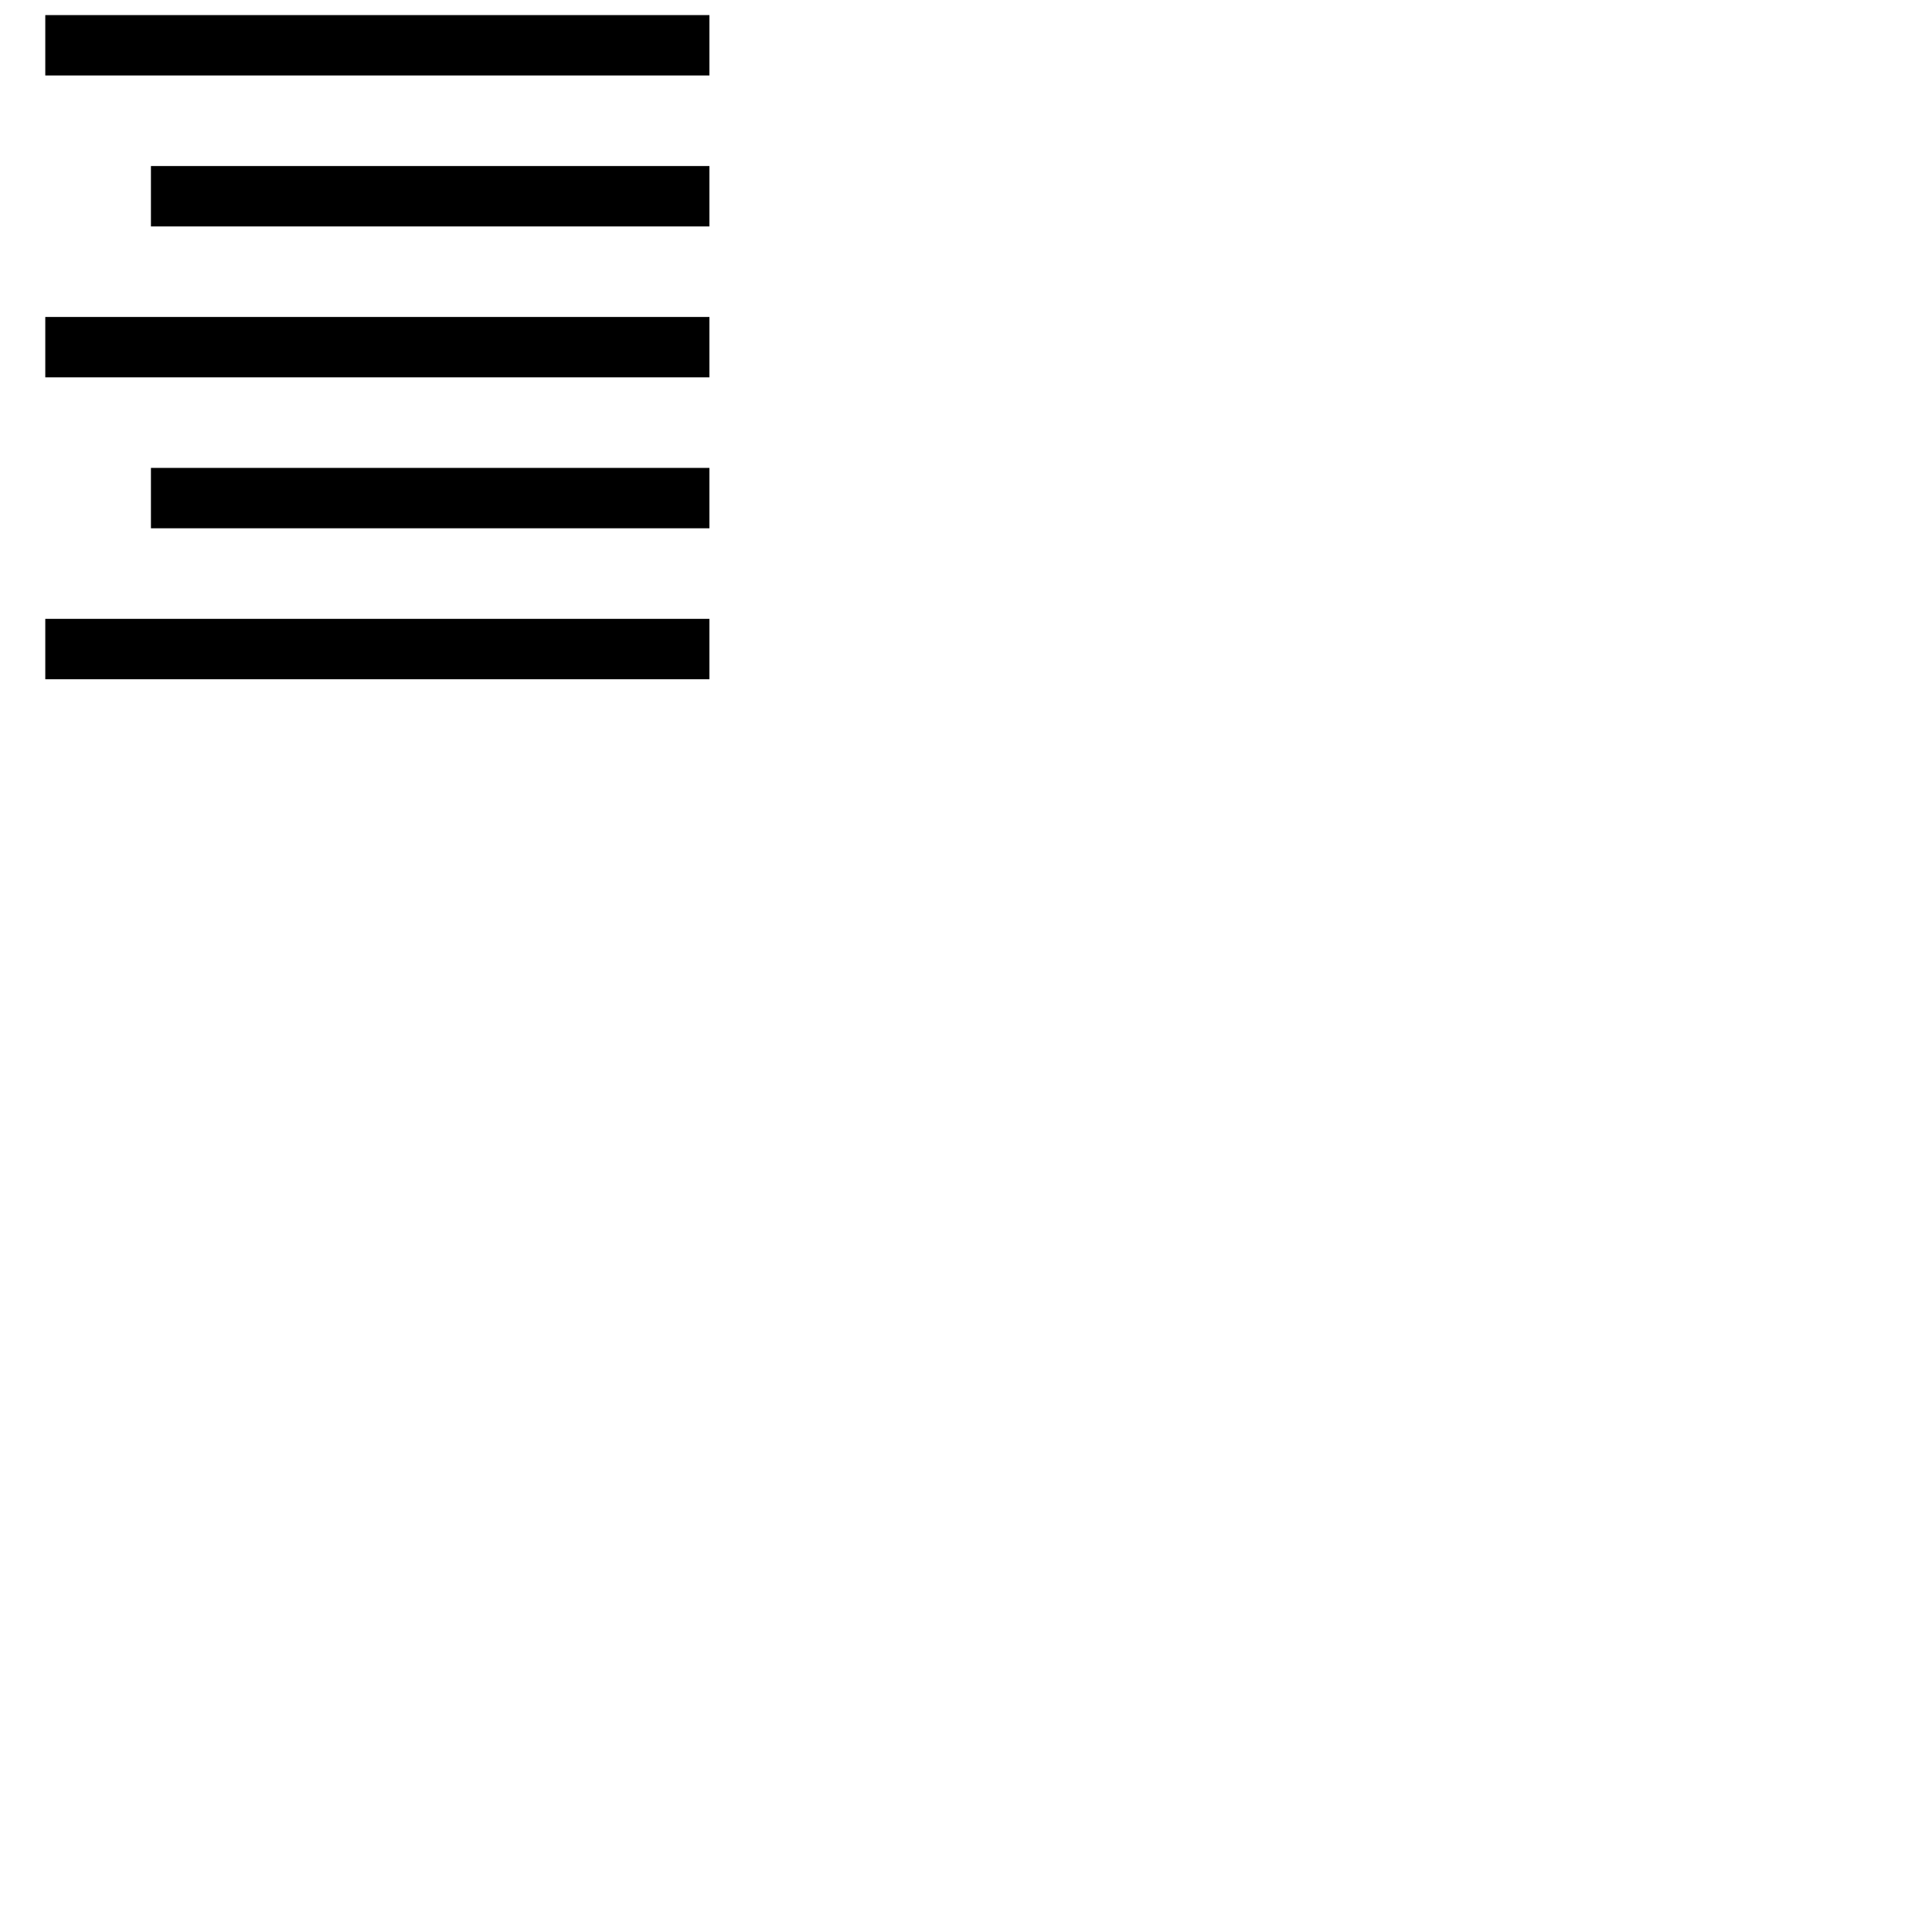<?xml version="1.0" encoding="utf-8"?>
<!-- Copyright 2016 by http://peruselab.com/,created by Saran Kumar -->
<svg width="64" height="64" xmlns="http://www.w3.org/2000/svg" version="1.1"
	style="stroke:black;stroke-width:2;">
	<line x1="1.5" y1="1.5" x2="23.5" y2="1.5" />
	<line x1="5" y1="6.5" x2="23.5" y2="6.5" />
	<line x1="1.5" y1="11.5" x2="23.5" y2="11.5" />
	<line x1="5" y1="16.5" x2="23.5" y2="16.5" />
	<line x1="1.5" y1="21.5" x2="23.5" y2="21.5" />
</svg>